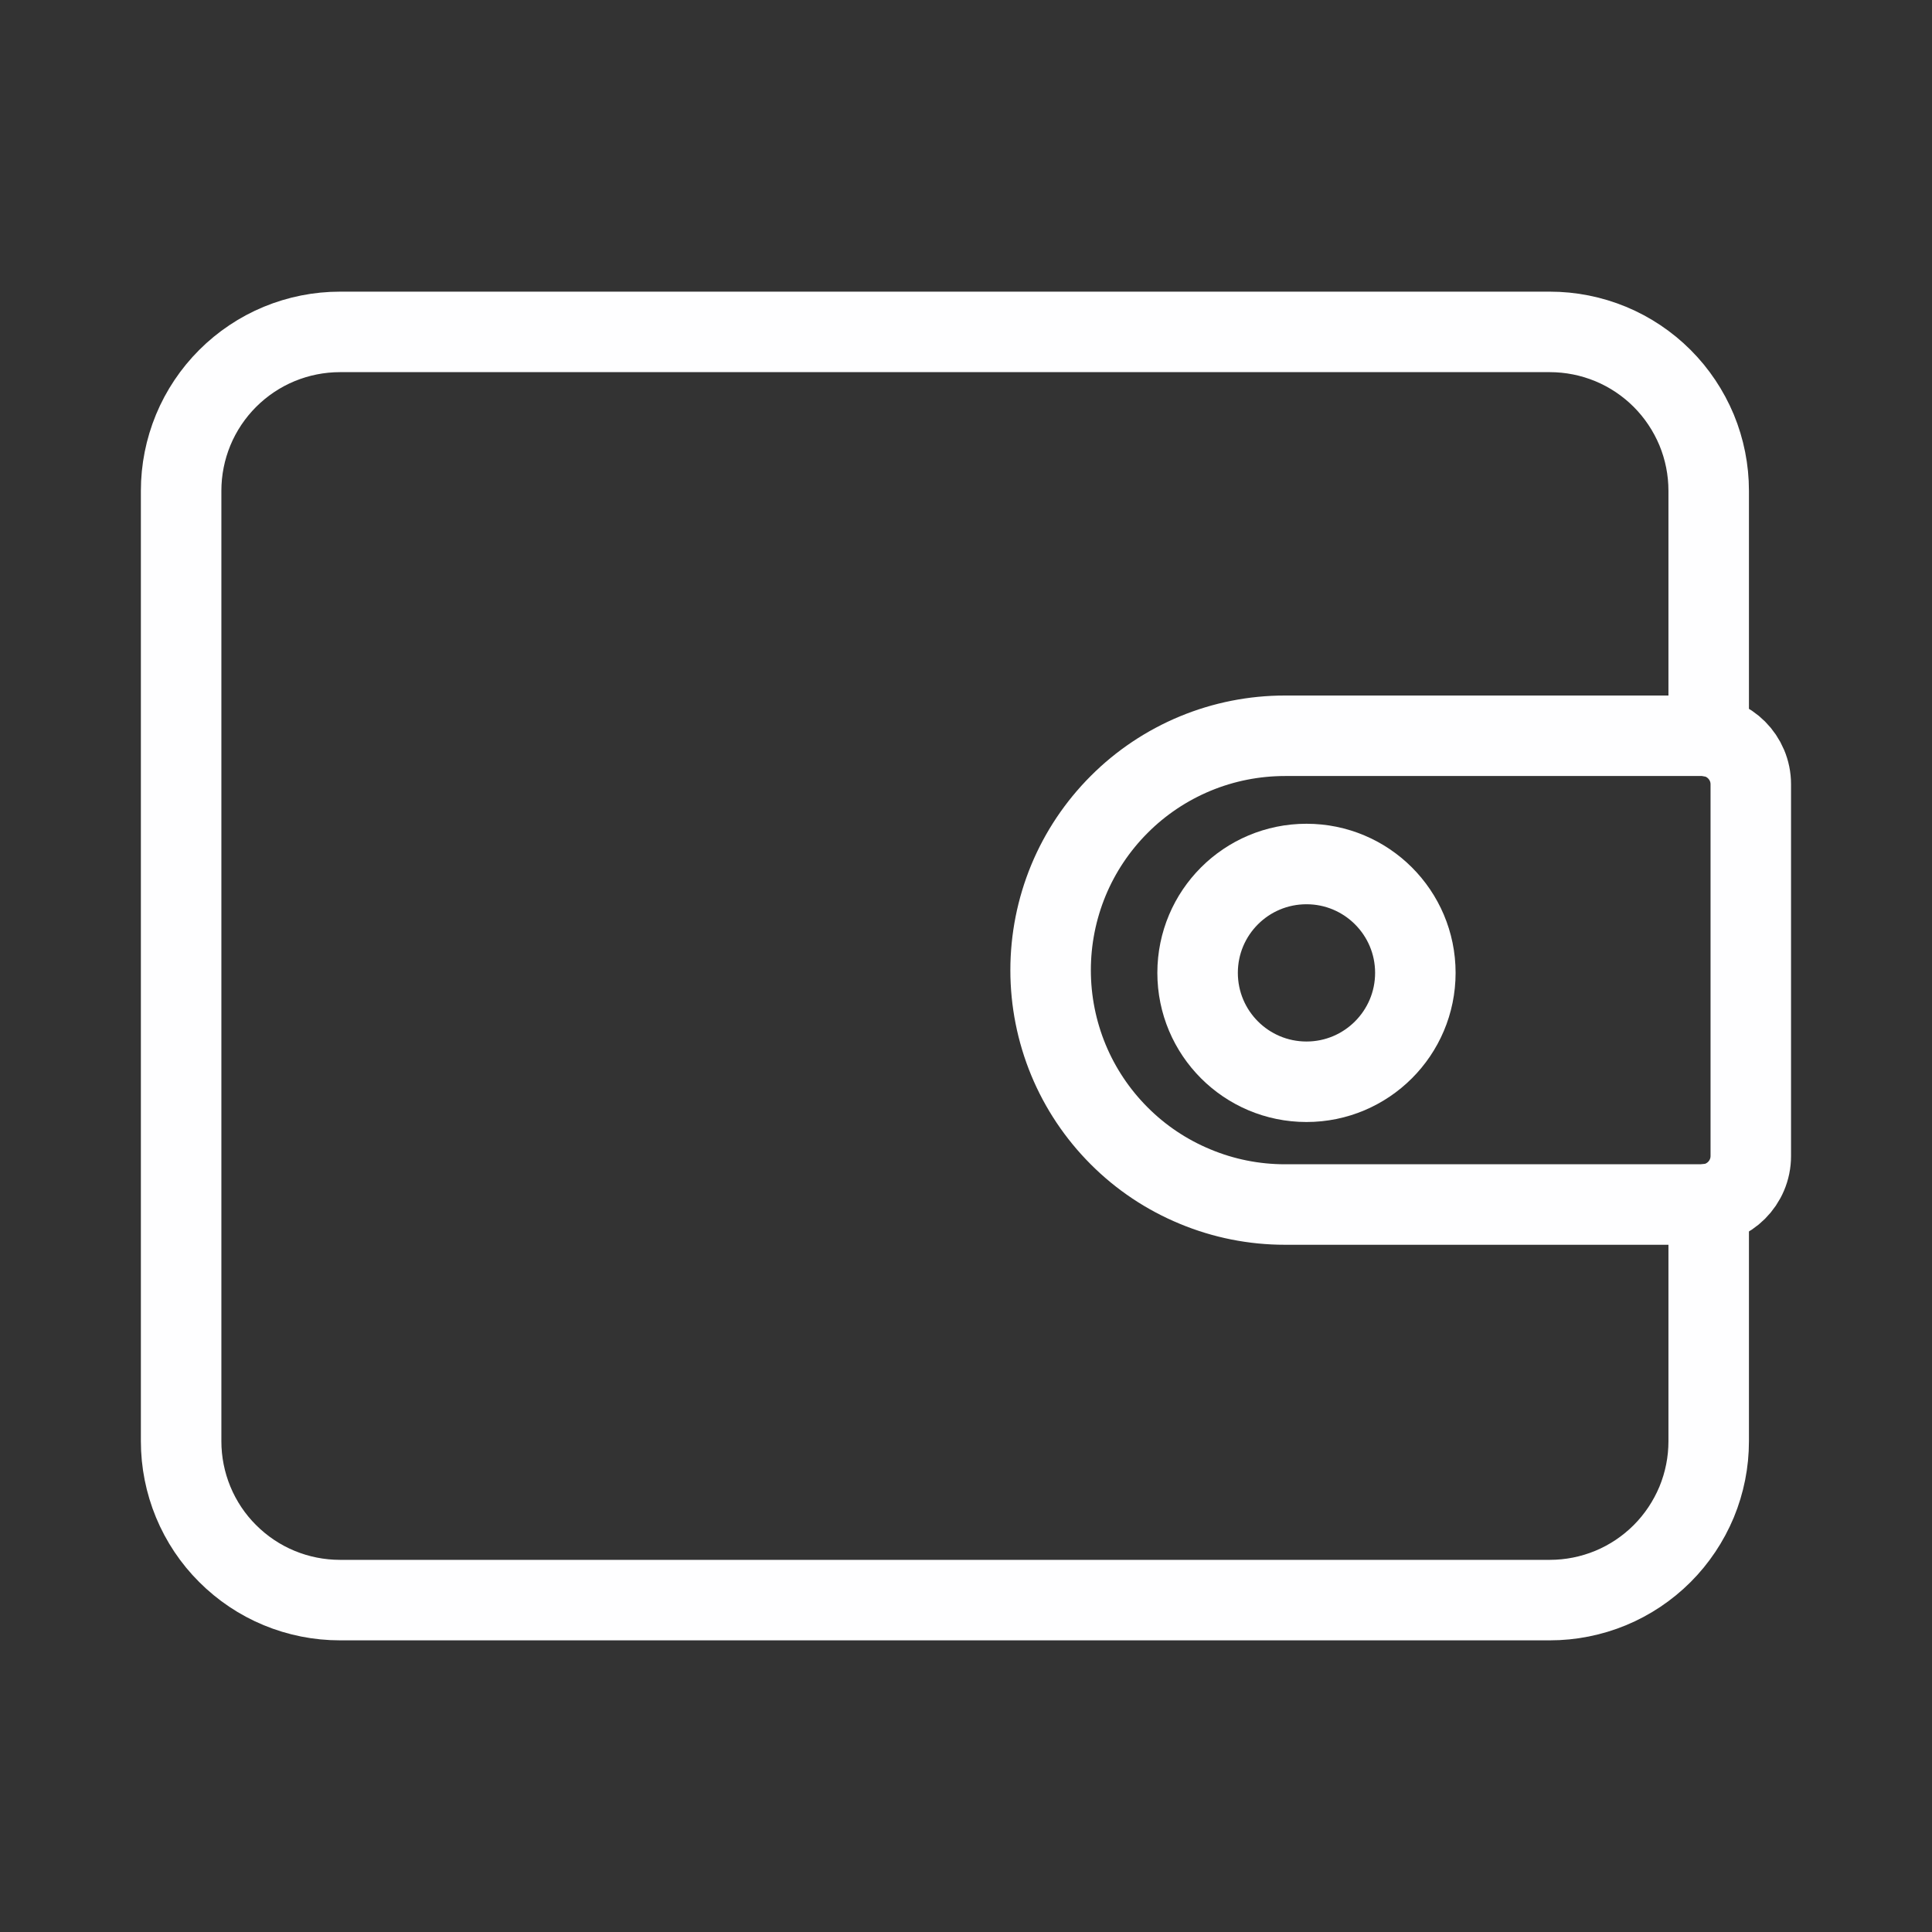 <svg width="24" height="24" viewBox="0 0 24 24" fill="none" xmlns="http://www.w3.org/2000/svg">
<rect x="0" y="0" width="24" height="24" fill="#333333" stroke="none"/>
<path d="M21.226 14.957V17.904C21.226 18.163 21.175 18.419 21.076 18.659C20.976 18.898 20.831 19.116 20.648 19.299C20.465 19.482 20.247 19.628 20.008 19.727C19.768 19.826 19.512 19.877 19.253 19.877H4.223C3.964 19.877 3.707 19.826 3.468 19.727C3.228 19.628 3.011 19.482 2.828 19.299C2.644 19.116 2.499 18.898 2.4 18.659C2.301 18.419 2.25 18.163 2.25 17.904V6.097C2.25 5.837 2.301 5.581 2.4 5.341C2.499 5.102 2.645 4.884 2.828 4.701C3.011 4.518 3.229 4.372 3.468 4.273C3.708 4.174 3.964 4.123 4.223 4.123H19.253C19.512 4.123 19.768 4.174 20.008 4.273C20.247 4.372 20.465 4.518 20.648 4.701C20.831 4.884 20.976 5.102 21.076 5.341C21.175 5.581 21.226 5.837 21.226 6.097V9.146" stroke="#FEFEFF" stroke-linecap="round" stroke-linejoin="round"/>
<path d="M21.146 14.963H15.962C15.579 14.963 15.201 14.888 14.848 14.741C14.494 14.595 14.173 14.381 13.903 14.11C13.633 13.84 13.418 13.519 13.272 13.166C13.126 12.812 13.051 12.434 13.051 12.052C13.051 11.669 13.126 11.291 13.272 10.937C13.418 10.584 13.633 10.263 13.903 9.993C14.173 9.722 14.494 9.508 14.848 9.361C15.201 9.215 15.579 9.14 15.962 9.14H21.147C21.479 9.14 21.749 9.41 21.749 9.743V14.36C21.749 14.693 21.479 14.963 21.146 14.963Z" stroke="#FEFEFF" stroke-linecap="round" stroke-linejoin="round"/>
<path d="M16.23 13.438C16.976 13.438 17.582 12.832 17.582 12.085C17.582 11.338 16.976 10.733 16.23 10.733C15.482 10.733 14.877 11.338 14.877 12.085C14.877 12.832 15.482 13.438 16.23 13.438Z" stroke="#FEFEFF" stroke-linecap="round" stroke-linejoin="round"/>
</svg>
